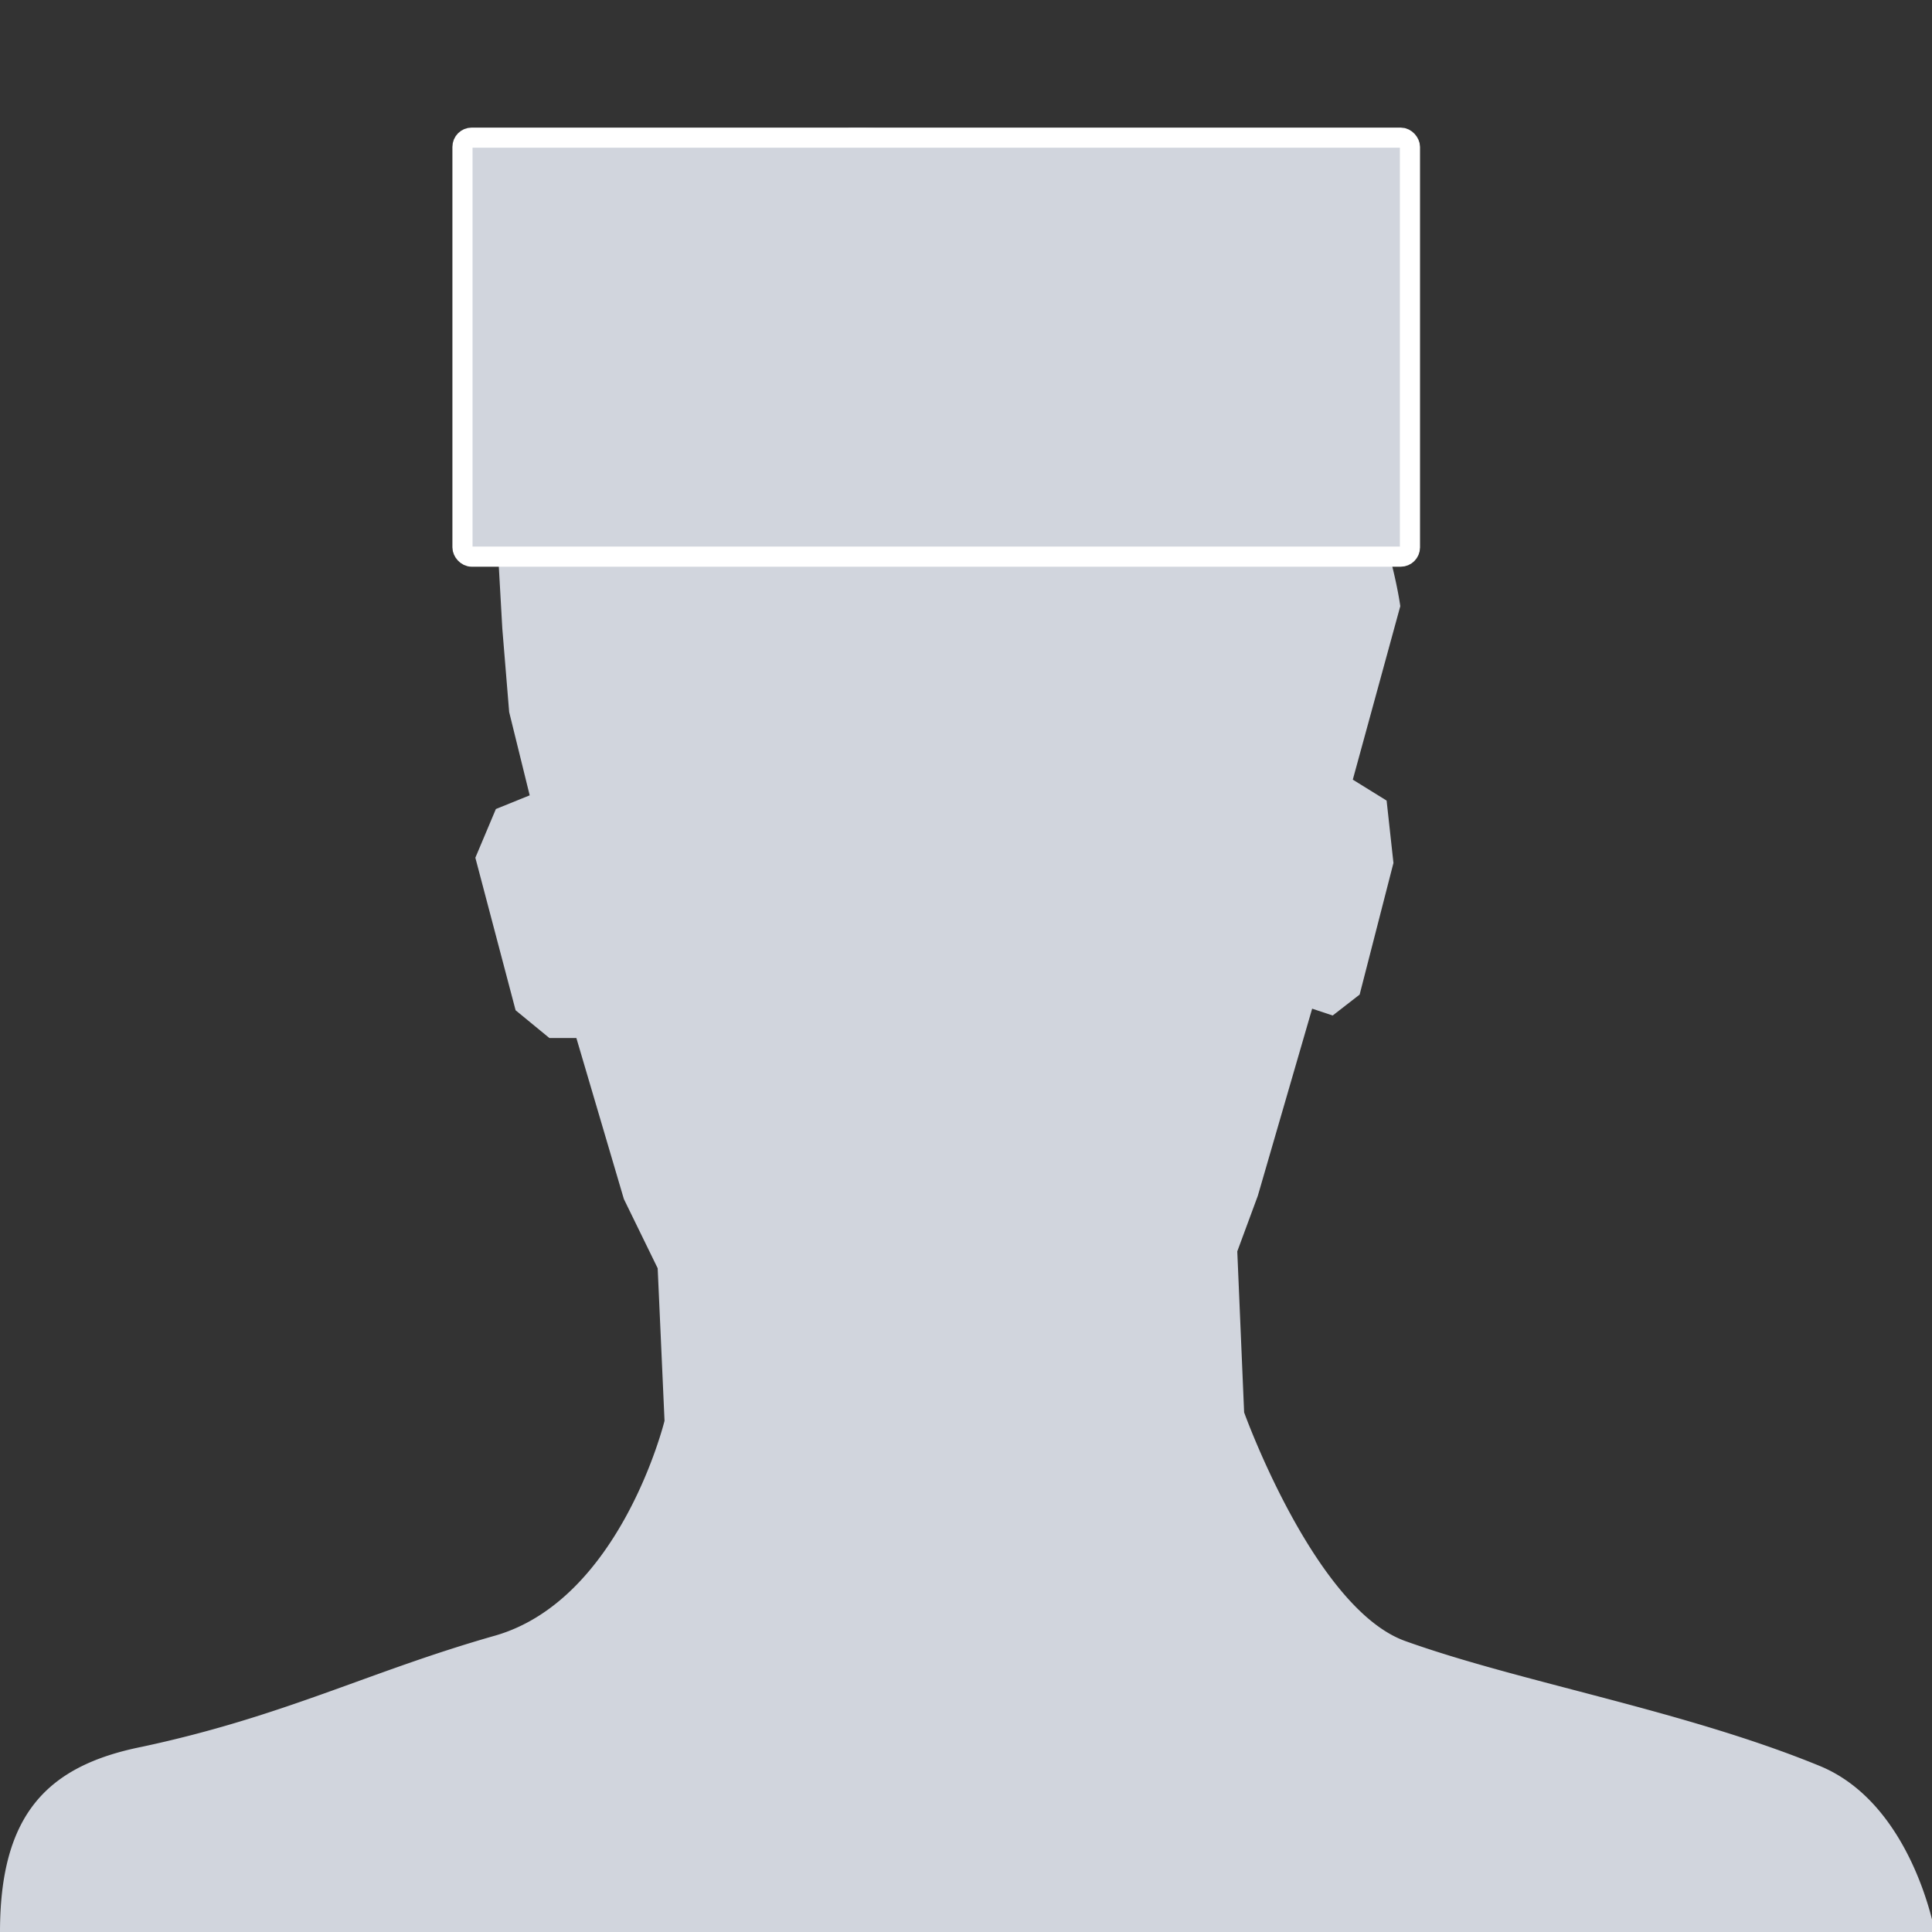 <svg id="图层_1" data-name="图层 1" xmlns="http://www.w3.org/2000/svg" viewBox="0 0 48 48"><rect x="0" y="0" width="48" height="48" fill="#333333" stroke="none"/><defs><style>.cls-1,.cls-2{fill:#d1d5dd;}.cls-2{stroke:#fff;stroke-miterlimit:10;stroke-width:0.5px;}</style></defs><title>ethnic</title><path class="cls-1" d="M12.48,15.62l.17,2.07.51,2.07-.84.34-.51,1.21,1,3.79.84.69h.67l1.18,4,.84,1.72.17,3.79s-1.09,4.45-4.22,5.34-5.21,2-8.77,2.76C1.18,43.87,0,45.07,0,48H48.07s-.56-3.19-2.87-4.13c-3.37-1.38-7.42-2.07-10.29-3.1-2.25-.81-4-5.68-4-5.68l-.17-4,.51-1.38,1.35-4.65.51.17.67-.52.84-3.27-.17-1.55-.84-.52,1.18-4.31S34.07,9.59,30.19,8a10.58,10.58,0,0,0-9.11-4.82l1,1.21-1.86-.52.34.69-1.35-.34-1.52.86-.84,1.38L14.68,8l-2.36,3.44.67-.17-.69,1.16"/><rect class="cls-2" x="11.49" y="3.42" width="23.54" height="10.41" rx="0.23" ry="0.23"/></svg>